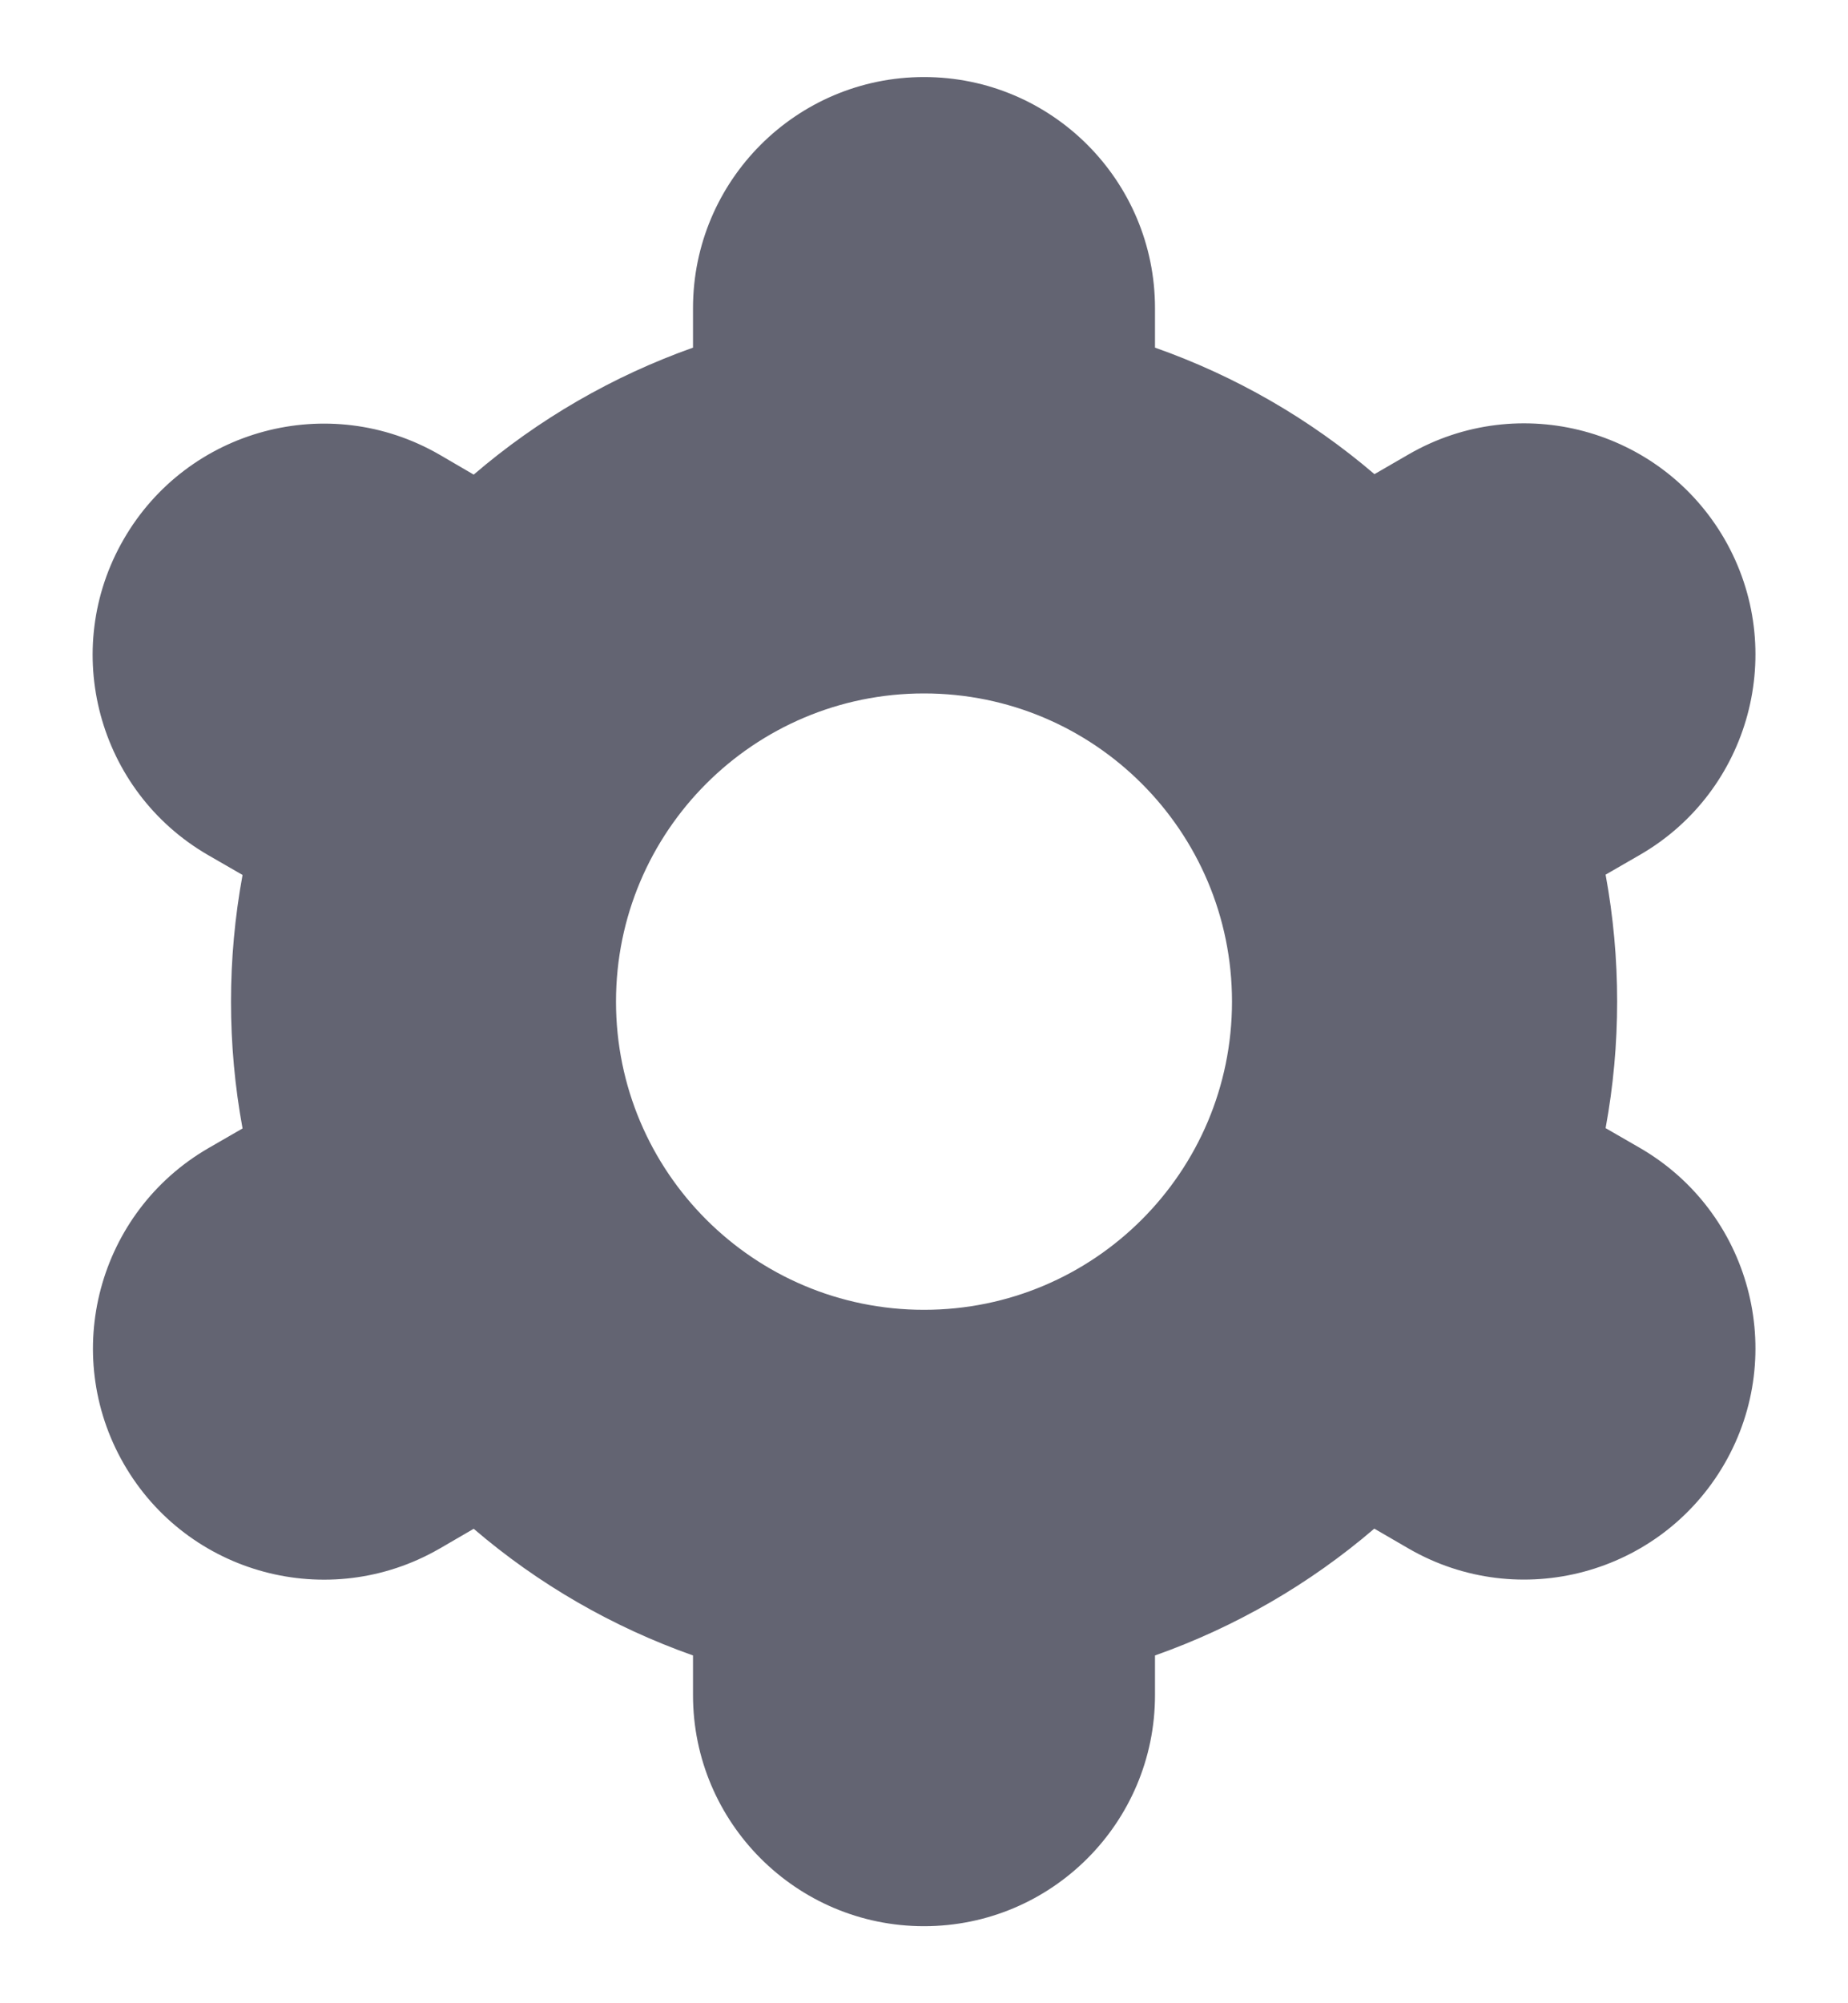 <svg width="12" height="13" viewBox="0 0 12 13" fill="none" xmlns="http://www.w3.org/2000/svg">
<path d="M0.804 9.5C1.217 10.218 2.134 10.464 2.852 10.051C2.853 10.05 2.853 10.05 2.854 10.05L3.076 9.921C3.496 10.281 3.979 10.559 4.5 10.743V11C4.5 11.828 5.172 12.5 6 12.5C6.829 12.5 7.5 11.828 7.5 11V10.743C8.021 10.559 8.504 10.28 8.924 9.92L9.148 10.05C9.866 10.464 10.783 10.217 11.198 9.499C11.612 8.782 11.366 7.864 10.648 7.449L10.426 7.321C10.526 6.778 10.526 6.22 10.426 5.676L10.648 5.548C11.366 5.134 11.612 4.216 11.198 3.498C10.783 2.781 9.866 2.534 9.148 2.948L8.925 3.077C8.505 2.718 8.022 2.44 7.5 2.256V2C7.5 1.172 6.829 0.5 6 0.5C5.172 0.5 4.5 1.172 4.5 2V2.256C3.979 2.441 3.496 2.72 3.076 3.08L2.853 2.95C2.135 2.536 1.217 2.782 0.803 3.5C0.388 4.218 0.635 5.136 1.353 5.55L1.575 5.678C1.475 6.222 1.475 6.779 1.575 7.323L1.353 7.451C0.637 7.866 0.391 8.782 0.804 9.5ZM6 4.5C7.105 4.5 8 5.395 8 6.5C8 7.605 7.105 8.5 6 8.5C4.896 8.5 4 7.605 4 6.5C4 5.395 4.896 4.5 6 4.5Z" fill="#636472"/>
</svg>
